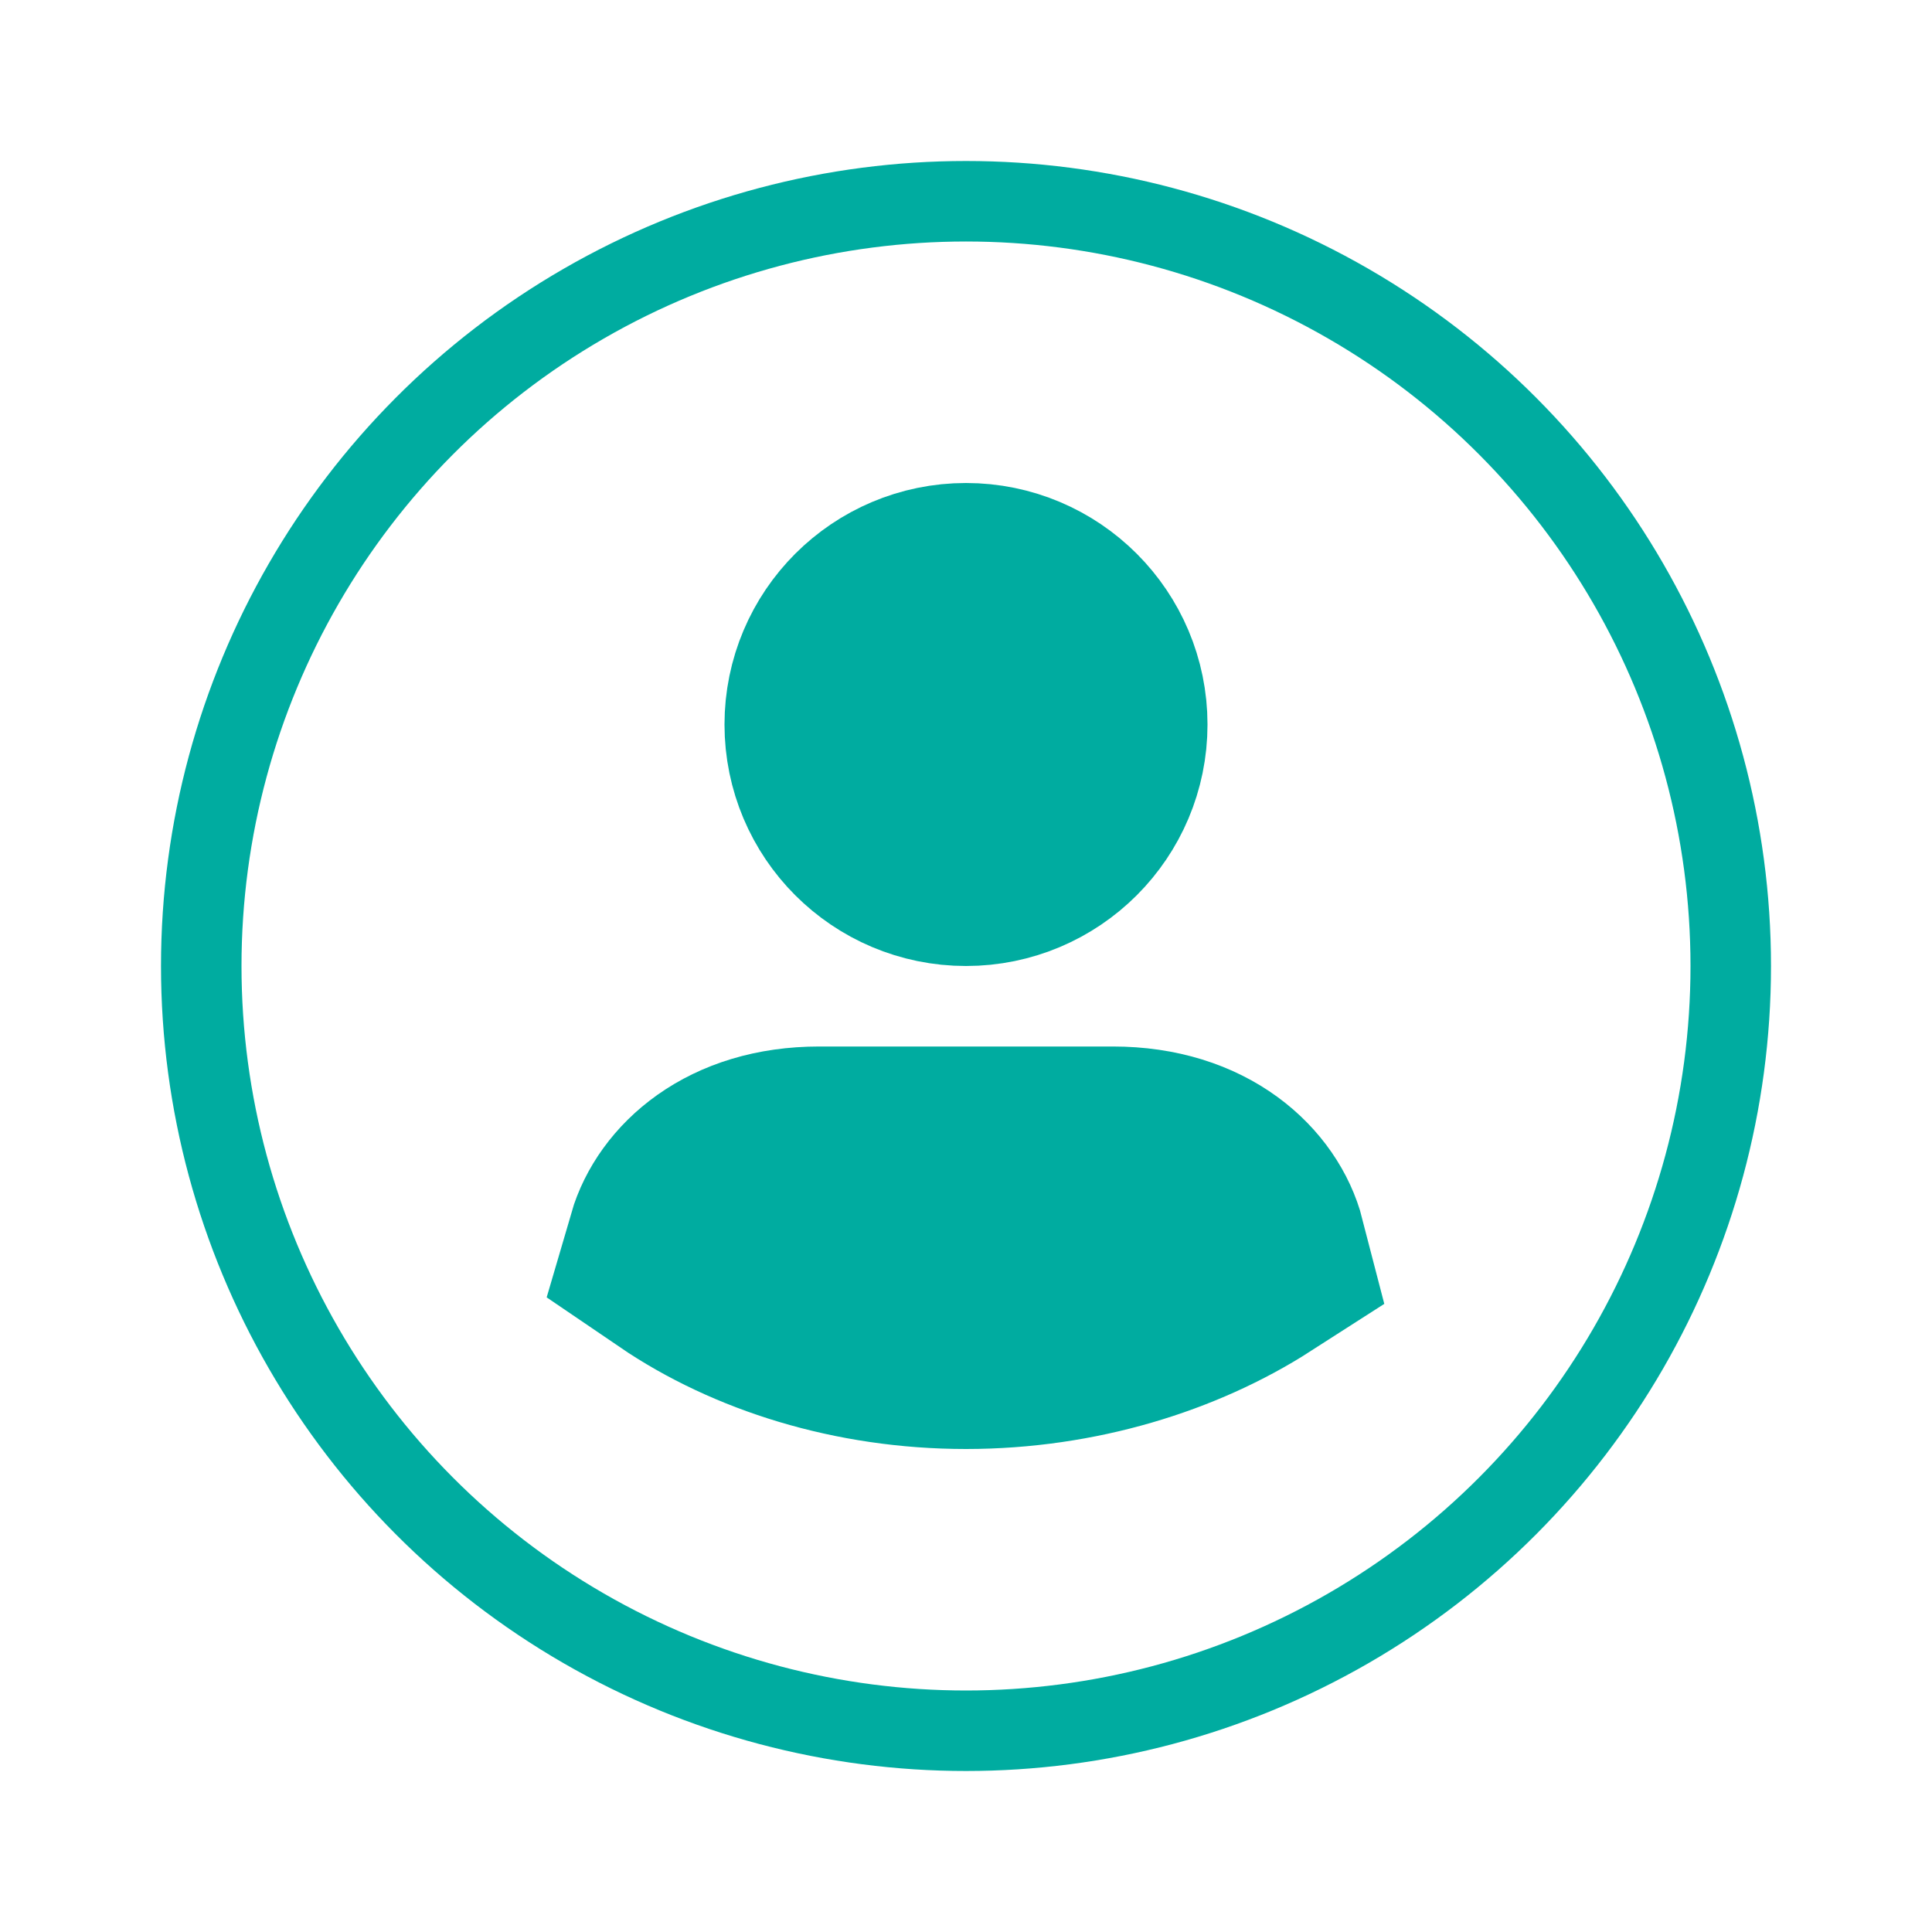<svg width="24" height="24" viewBox="0 0 24 24" fill="none" xmlns="http://www.w3.org/2000/svg">
<path d="M12 16.5C10.666 16.5 9.442 16.107 8.536 15.49C8.669 15.034 9.186 14.5 10.177 14.5H13.823C14.836 14.5 15.354 15.059 15.473 15.521C14.554 16.111 13.325 16.5 12 16.5Z" stroke="#00ACA0" stroke-width="3"/>
<circle cx="12" cy="9" r="1.5" stroke="#00ACA0" stroke-width="3"/>
<circle cx="12" cy="12" r="9.5" stroke="#00ACA0"/>
</svg>
